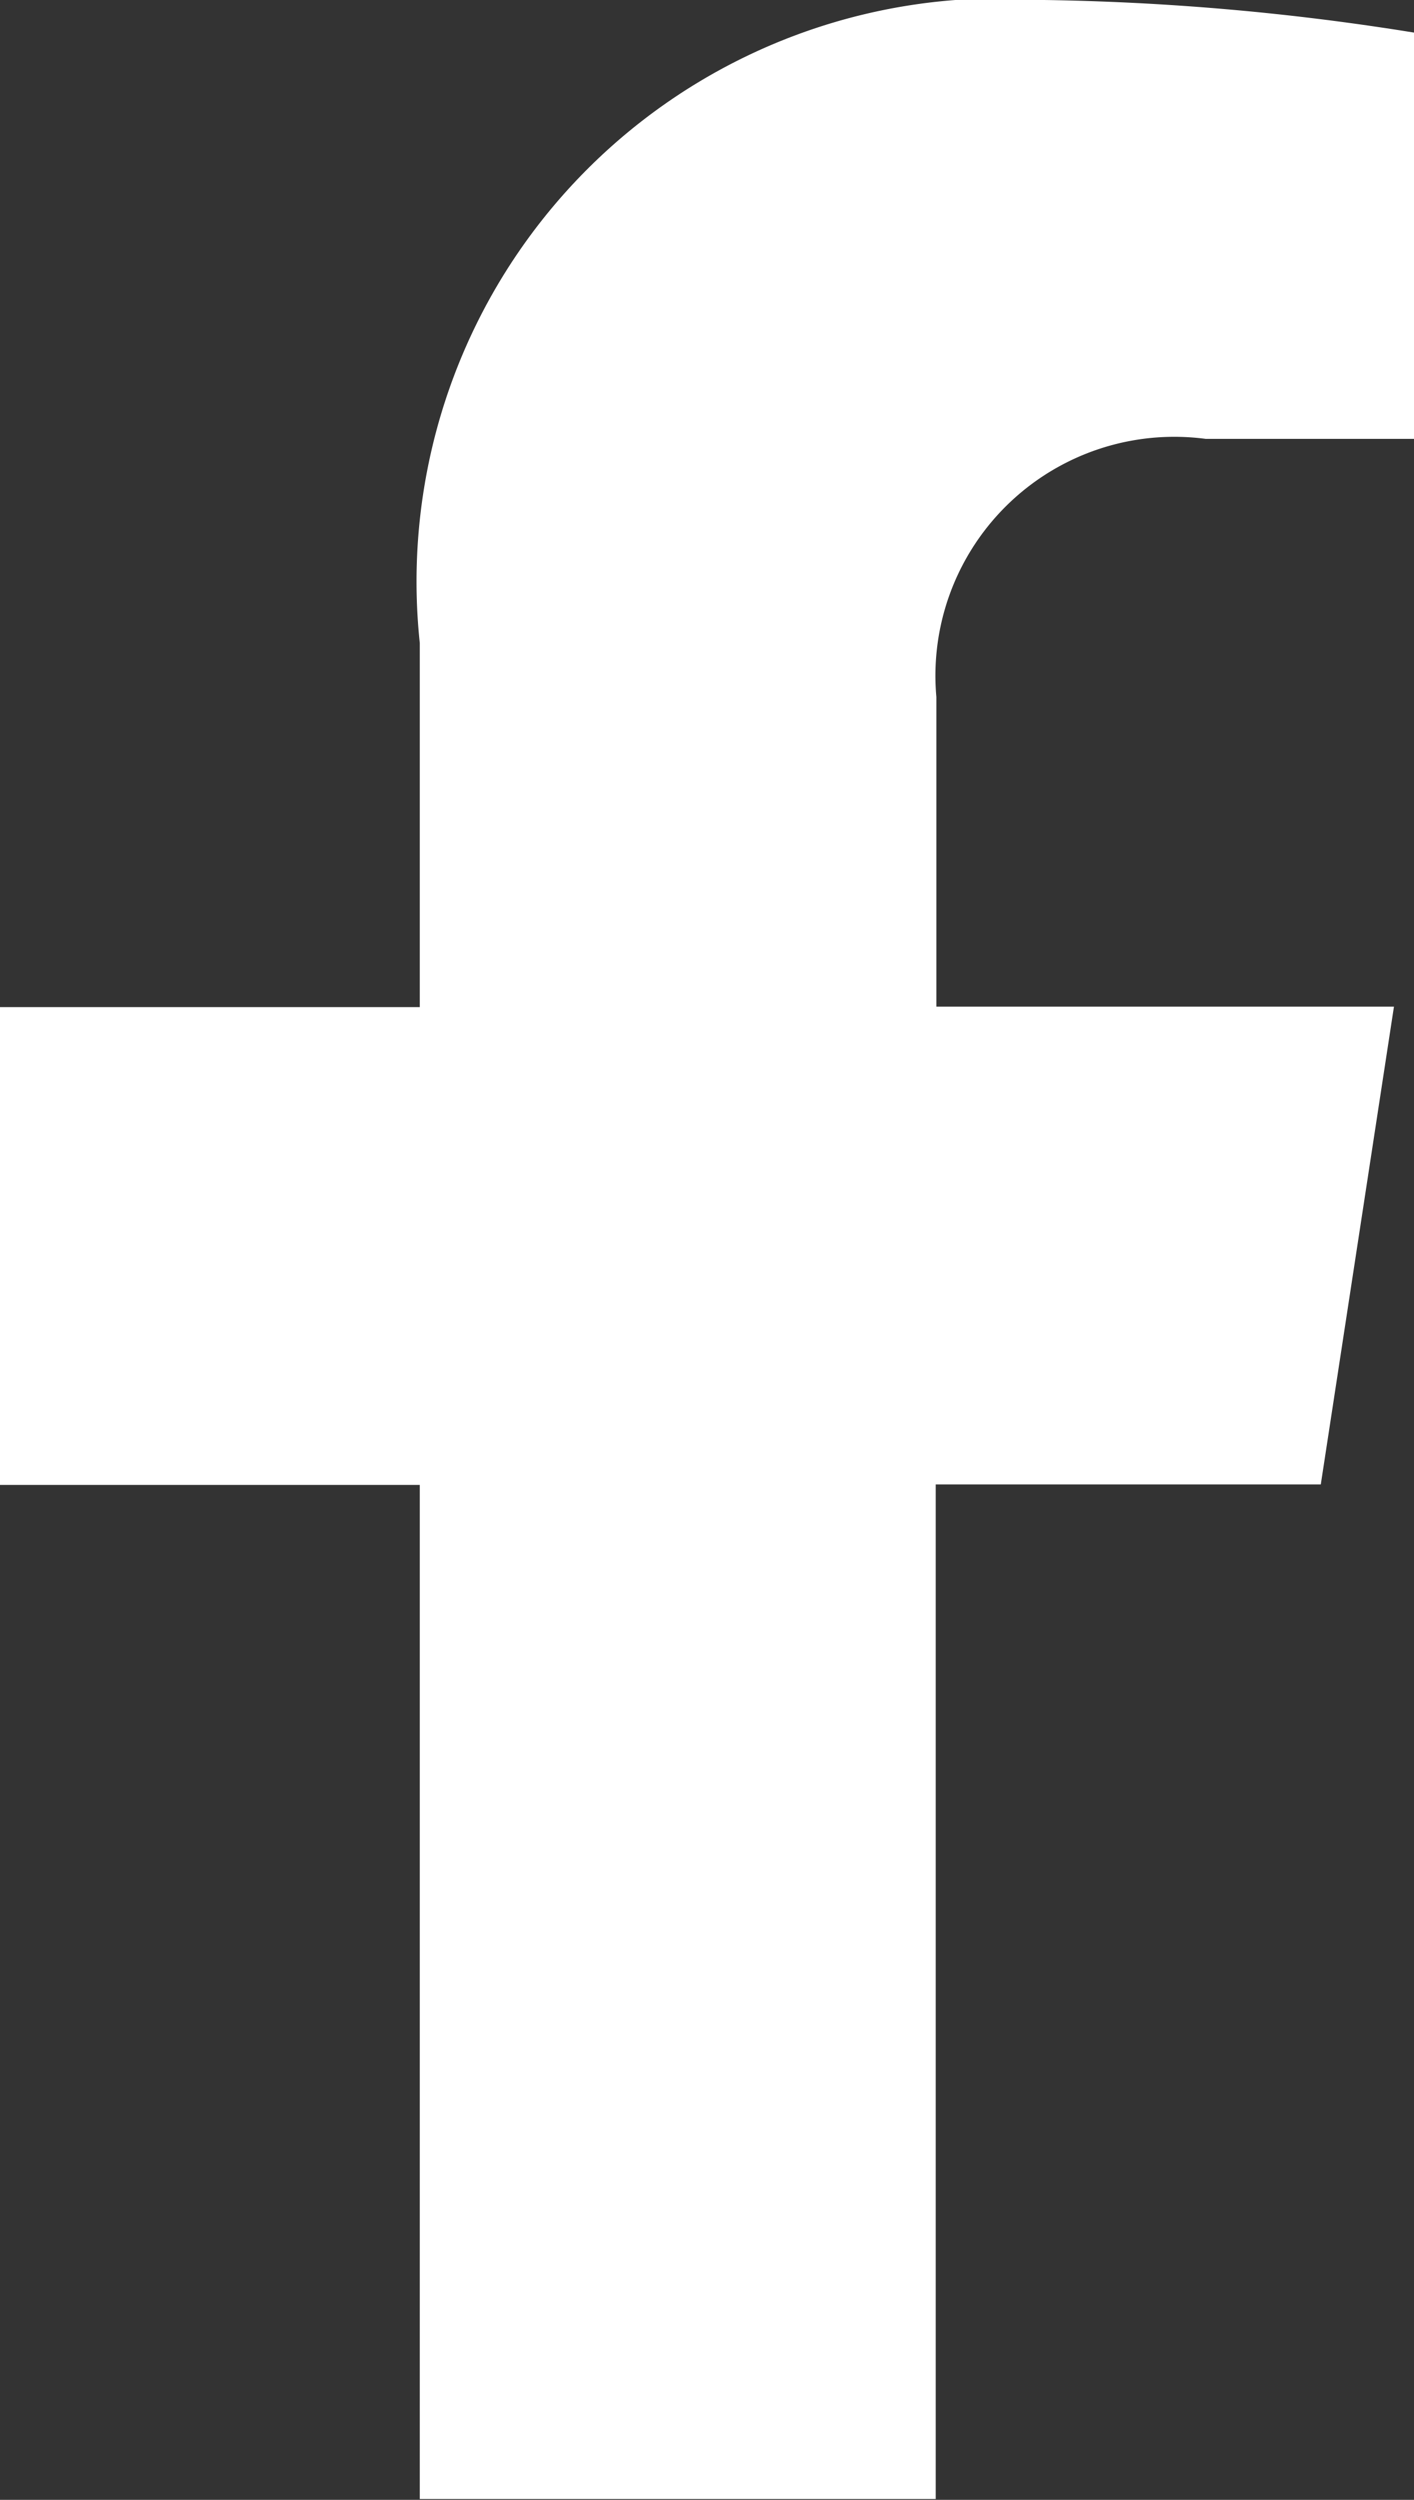 <svg xmlns="http://www.w3.org/2000/svg" width="8.677" height="15.34" viewBox="0 0 8.677 15.34">
  <rect x="0" y="0" width="8.677" height="15.34" fill="#333333" stroke="none"/>
  <path id="Path_177" data-name="Path 177" d="M224.822,20V13.777h-2.576V10.845h2.576V8.611a3.579,3.579,0,0,1,3.831-3.946,15.59,15.59,0,0,1,2.27.2V7.358h-1.279a1.466,1.466,0,0,0-1.652,1.584v1.9H230.8l-.449,2.932h-2.363V20" transform="translate(-222.246 -4.665)" fill="#fff"/>
</svg>
